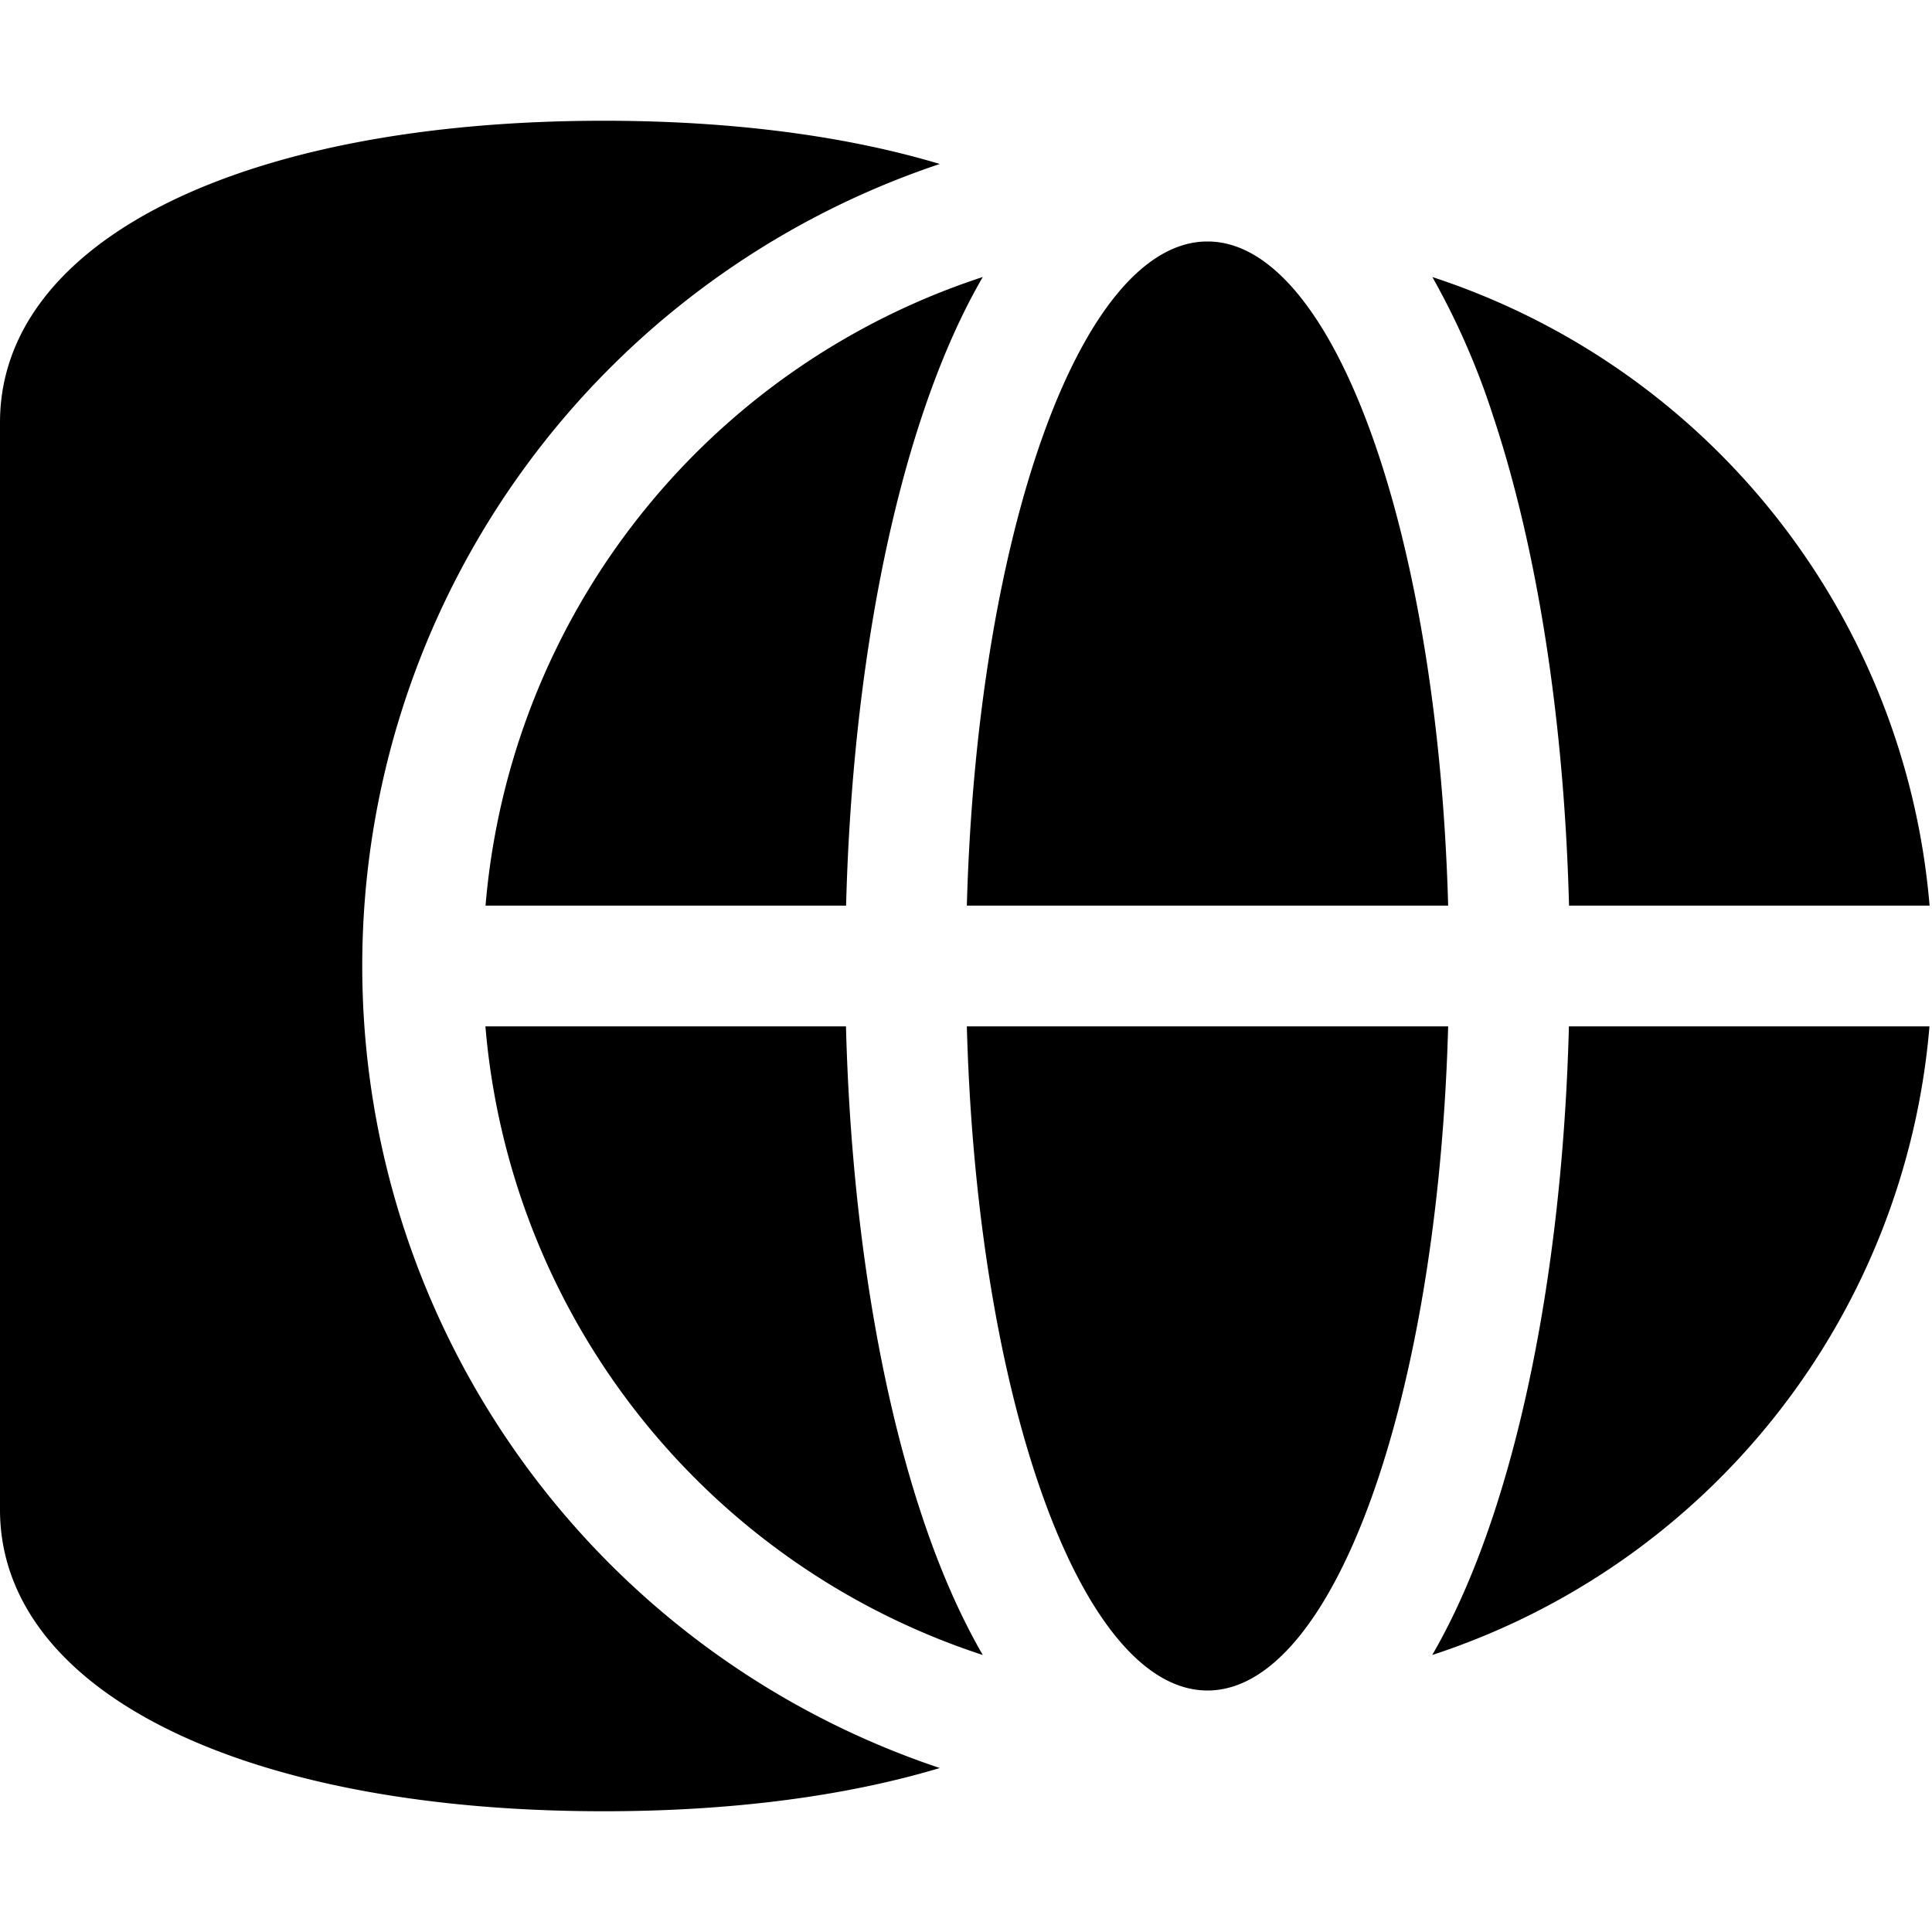 <svg xmlns="http://www.w3.org/2000/svg" width="16" height="16" fill="none" viewBox="0 0 16 16">
    <path fill="#000" fill-rule="evenodd" d="M3 8a7.003 7.003 0 0 0 4.783 6.642C7.013 14.873 6.07 15 5 15c-3 0-5-.997-5-2.498V3.496C.002 1.996 2.001 1 5 1c1.07 0 2.013.127 2.783.358A7.003 7.003 0 0 0 3 8Zm4.006.5c.04 1.543.266 2.964.631 4.059.137.412.303.803.502 1.147A6.005 6.005 0 0 1 4.02 8.5h2.985Zm8.973 0a6.005 6.005 0 0 1-4.118 5.206c.2-.344.365-.736.502-1.147.365-1.095.59-2.516.63-4.059h2.986Zm-4.118-6.206A6.005 6.005 0 0 1 15.98 7.5h-2.986c-.04-1.543-.265-2.964-.63-4.059a6.237 6.237 0 0 0-.502-1.147ZM8.007 7.5c.084-3.064.936-5.476 1.977-5.5h.032c1.04.024 1.893 2.436 1.977 5.5H8.007Zm-3.986 0a6.005 6.005 0 0 1 4.118-5.206c-.2.344-.365.736-.502 1.147-.365 1.095-.59 2.516-.63 4.059H4.02Zm3.986 1C8.09 11.58 8.952 14 10 14s1.908-2.42 1.993-5.5H8.007Z" clip-rule="evenodd"/>
</svg>
